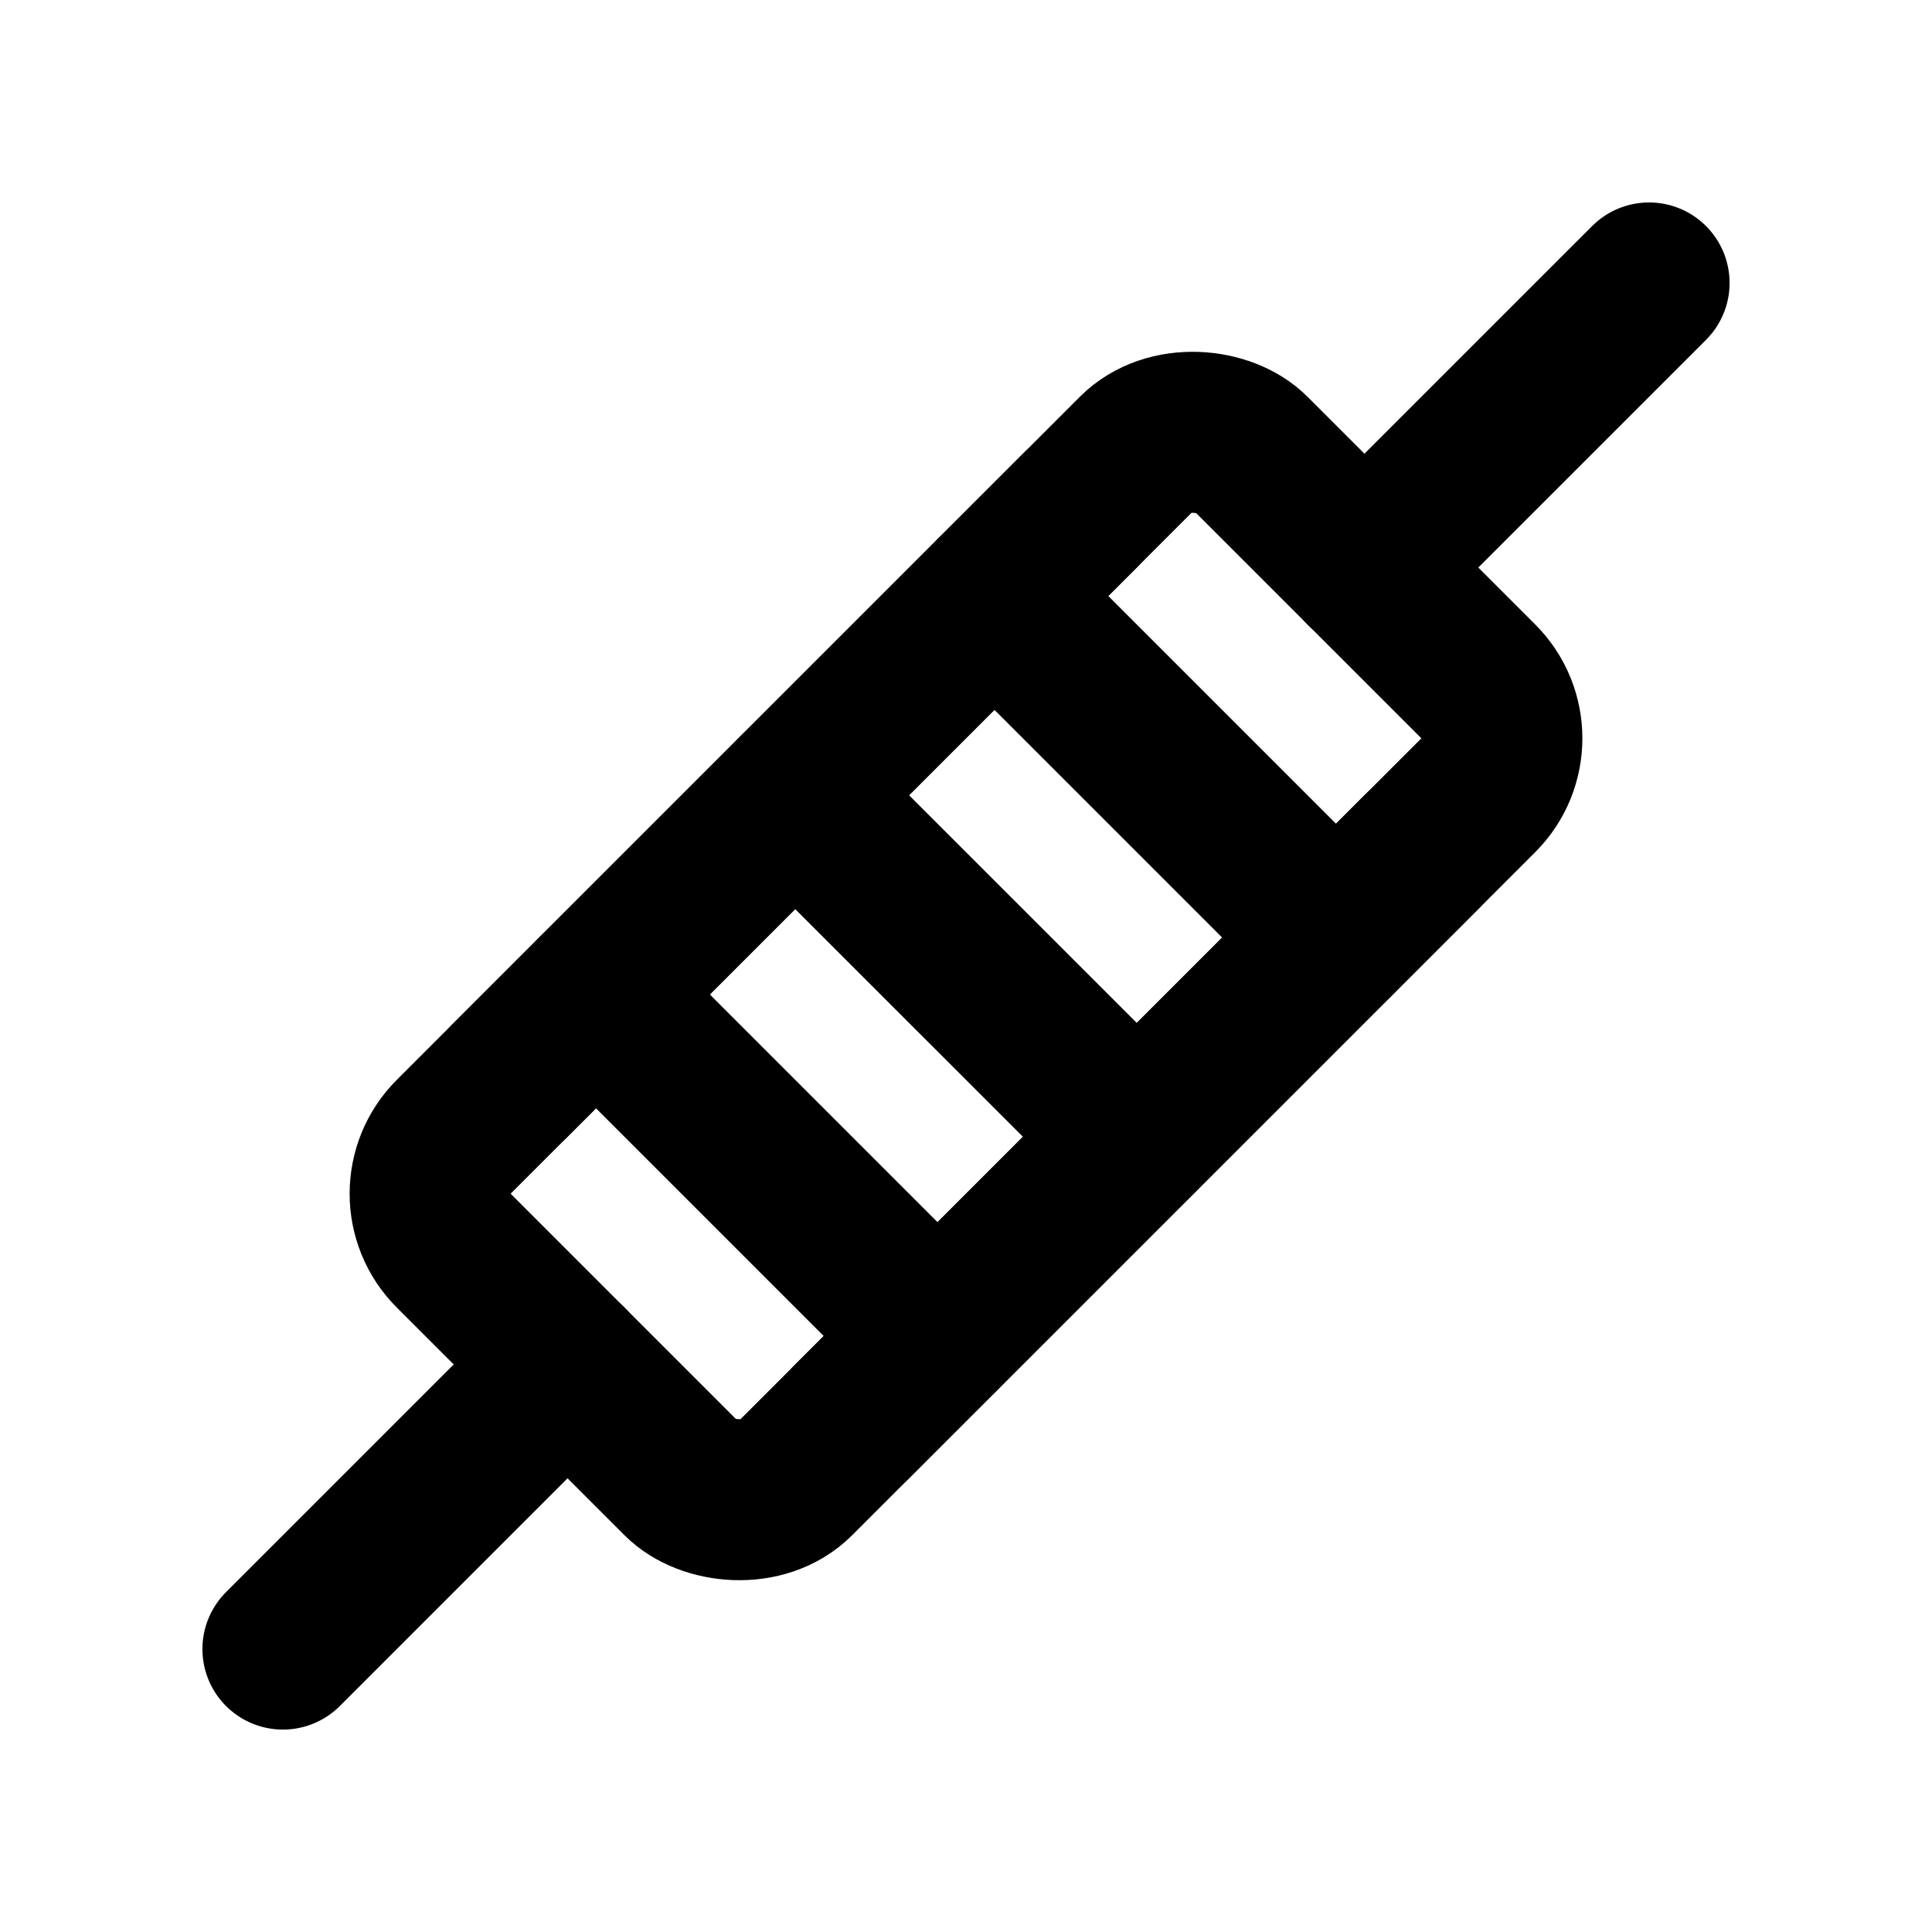 <svg width="48" height="48" viewBox="0 0 48 48" fill="none" xmlns="http://www.w3.org/2000/svg">
<rect x="9.858" y="29.657" width="28" height="12" rx="2" transform="rotate(-45 9.858 29.657)" stroke="black" stroke-width="4" stroke-linejoin="round"/>
<path d="M7.029 40.971L14.1 33.9" stroke="black" stroke-width="4" stroke-linecap="round" stroke-linejoin="round"/>
<path d="M33.899 14.101L40.971 7.03" stroke="black" stroke-width="4" stroke-linecap="round" stroke-linejoin="round"/>
<path d="M14.808 24.707L23.293 33.193" stroke="black" stroke-width="4" stroke-linecap="round" stroke-linejoin="round"/>
<path d="M19.757 19.758L28.243 28.243" stroke="black" stroke-width="4" stroke-linecap="round" stroke-linejoin="round"/>
<path d="M24.707 14.808L33.192 23.293" stroke="black" stroke-width="4" stroke-linecap="round" stroke-linejoin="round"/>
<path d="M12.686 26.829L26.828 12.687" stroke="black" stroke-width="4" stroke-linecap="round" stroke-linejoin="round"/>
<path d="M21.171 35.314L35.313 21.172" stroke="black" stroke-width="4" stroke-linecap="round" stroke-linejoin="round"/>
</svg>
